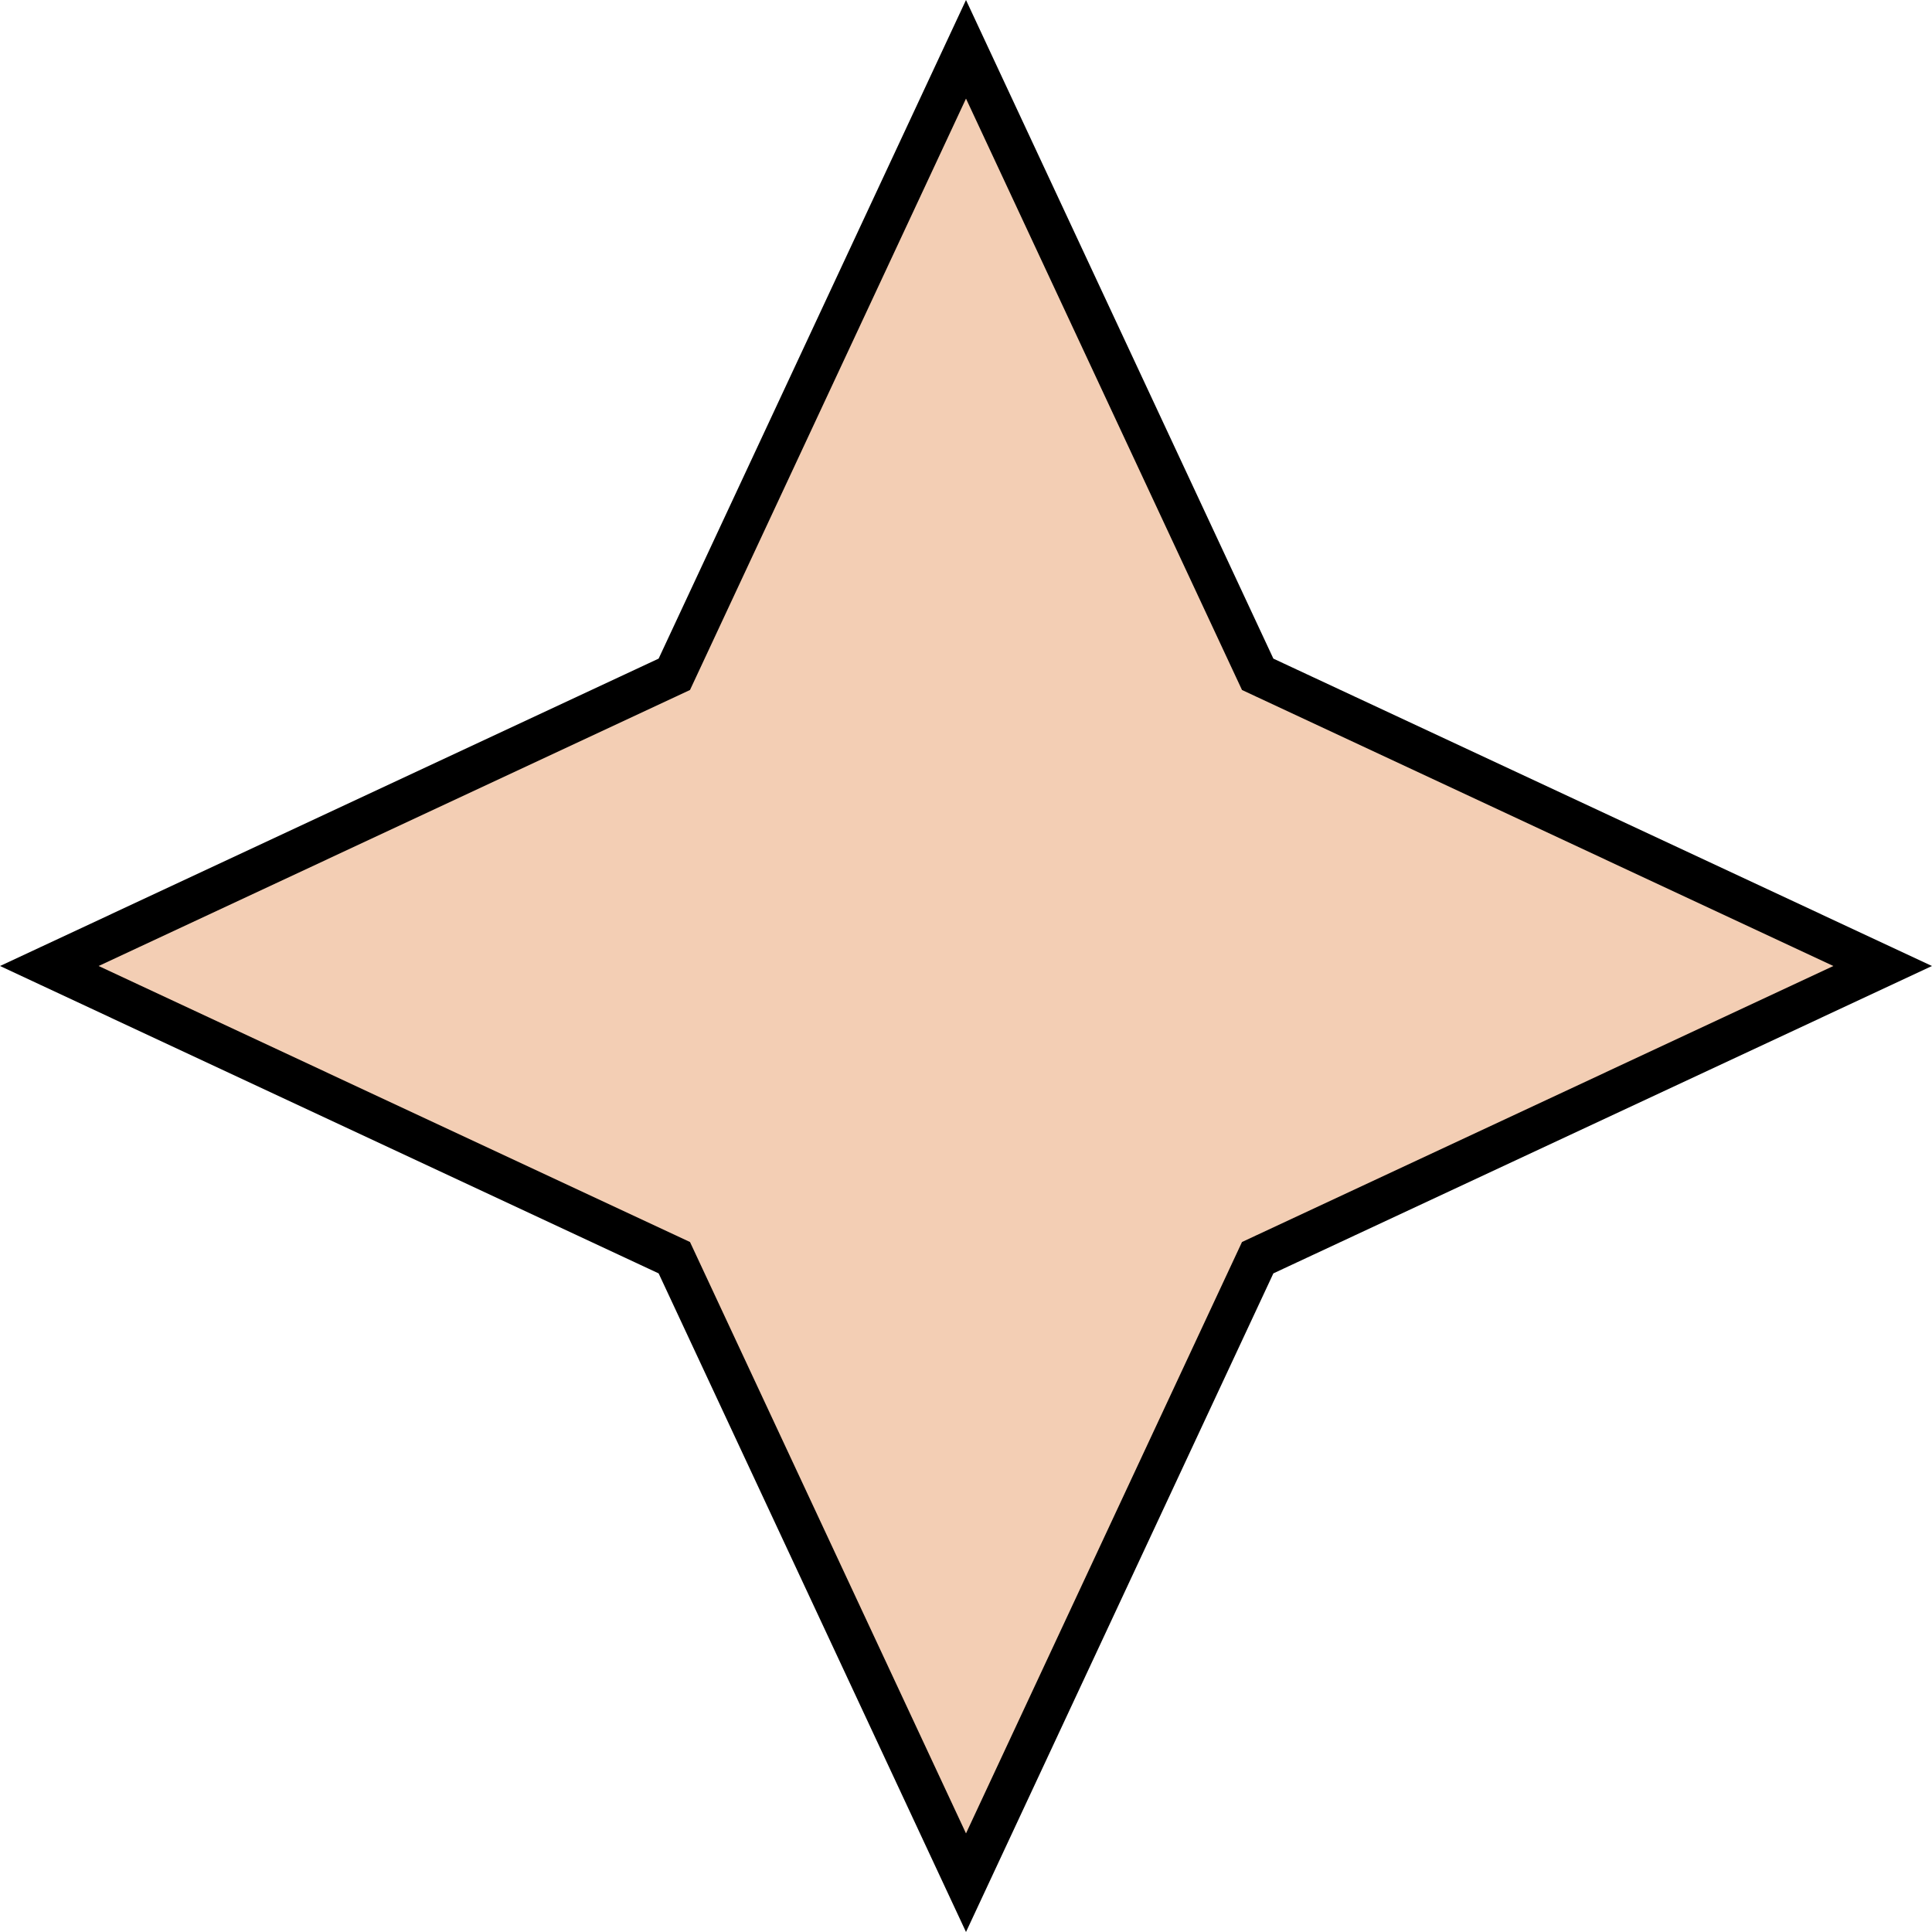 <svg xmlns="http://www.w3.org/2000/svg" width="139" height="139" fill="none" viewBox="0 0 139 139"><path fill="#F3CEB4" stroke="#000" stroke-width="3" d="M69.5 3.547L90.255 48.02L90.486 48.514L90.98 48.745L135.453 69.5L90.98 90.255L90.486 90.486L90.255 90.98L69.5 135.453L48.745 90.98L48.514 90.486L48.02 90.255L3.547 69.5L48.02 48.745L48.514 48.514L48.745 48.02L69.5 3.547Z"/></svg>